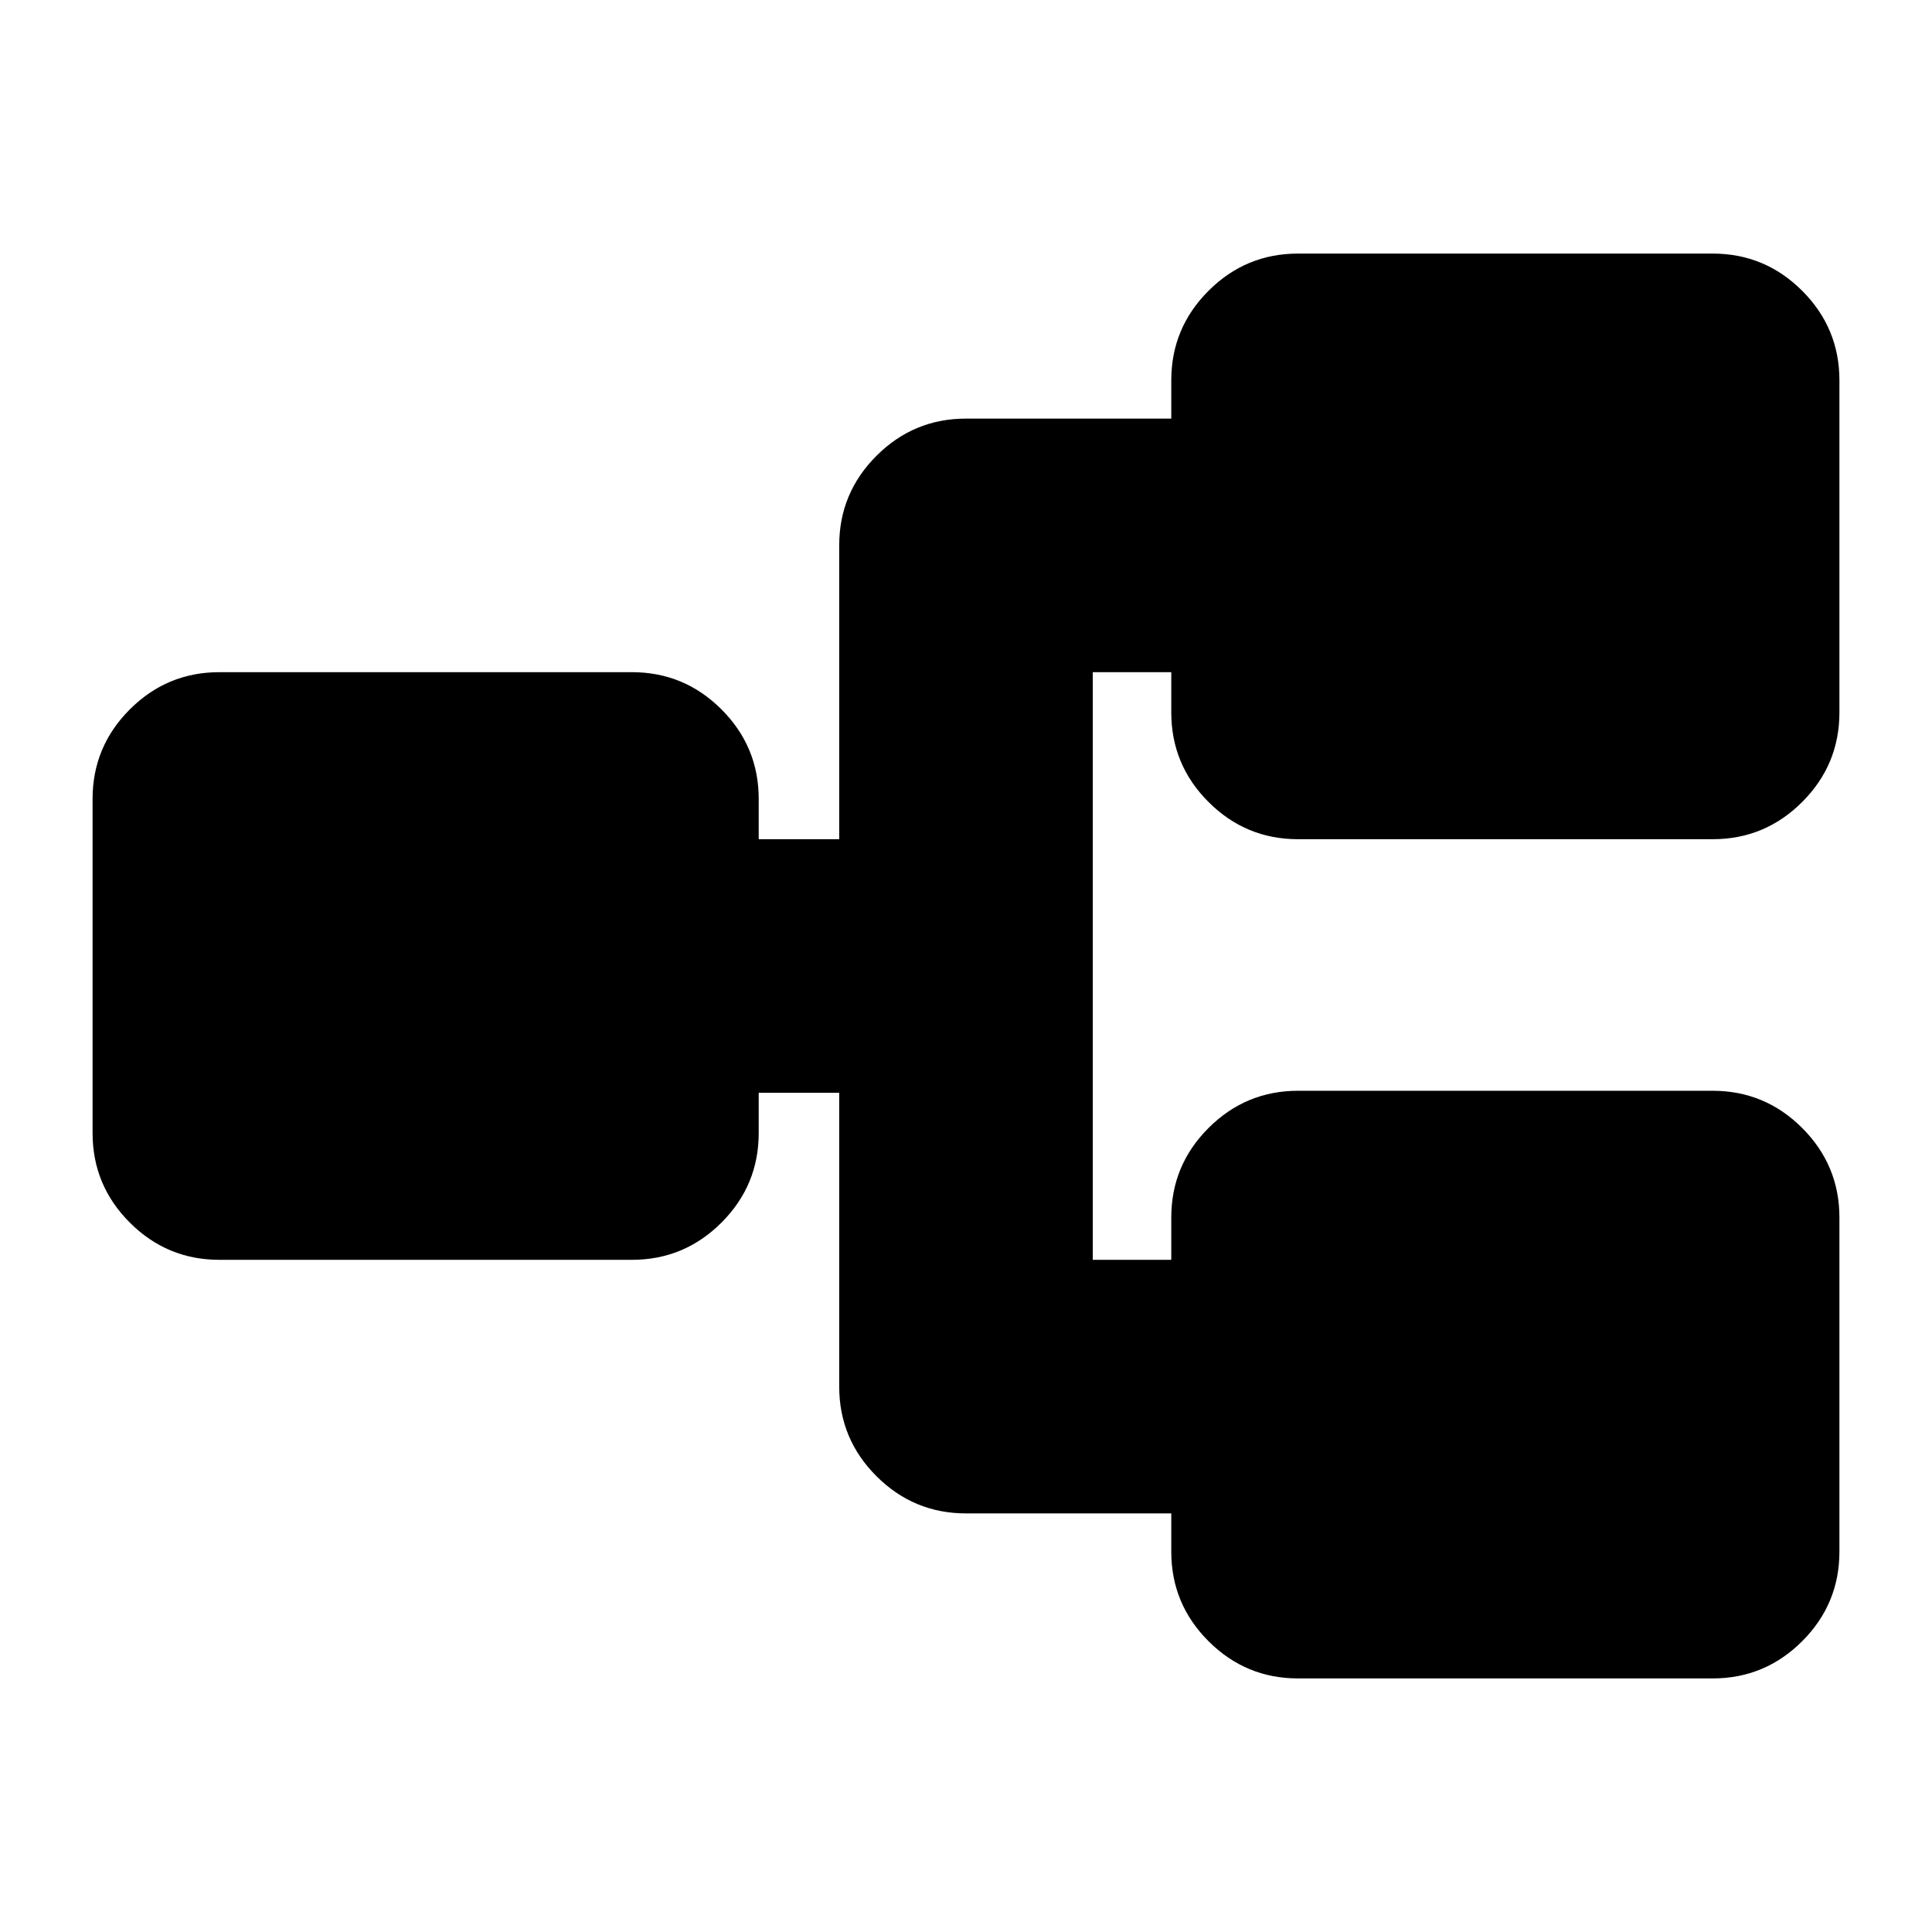 <svg xmlns="http://www.w3.org/2000/svg" height="24" viewBox="0 -960 960 960" width="24"><path d="M645-126q-26 0-44.5-18.5T582-189v-19H480q-26 0-44.5-18.5T417-271v-146h-40v20q0 26-18.5 44.5T314-334H109q-26 0-44.5-18.5T46-397v-166q0-26 18.5-44.5T109-626h205q26 0 44.5 18.5T377-563v20h40v-146q0-26 18.5-44.5T480-752h102v-19q0-26 18.5-44.5T645-834h206q26 0 44.5 18.5T914-771v165q0 26-18.5 44.5T851-543H645q-26 0-44.5-18.5T582-606v-20h-39v292h39v-21q0-26 18.5-44.5T645-418h206q26 0 44.5 18.5T914-355v166q0 26-18.5 44.5T851-126H645Z"/></svg>